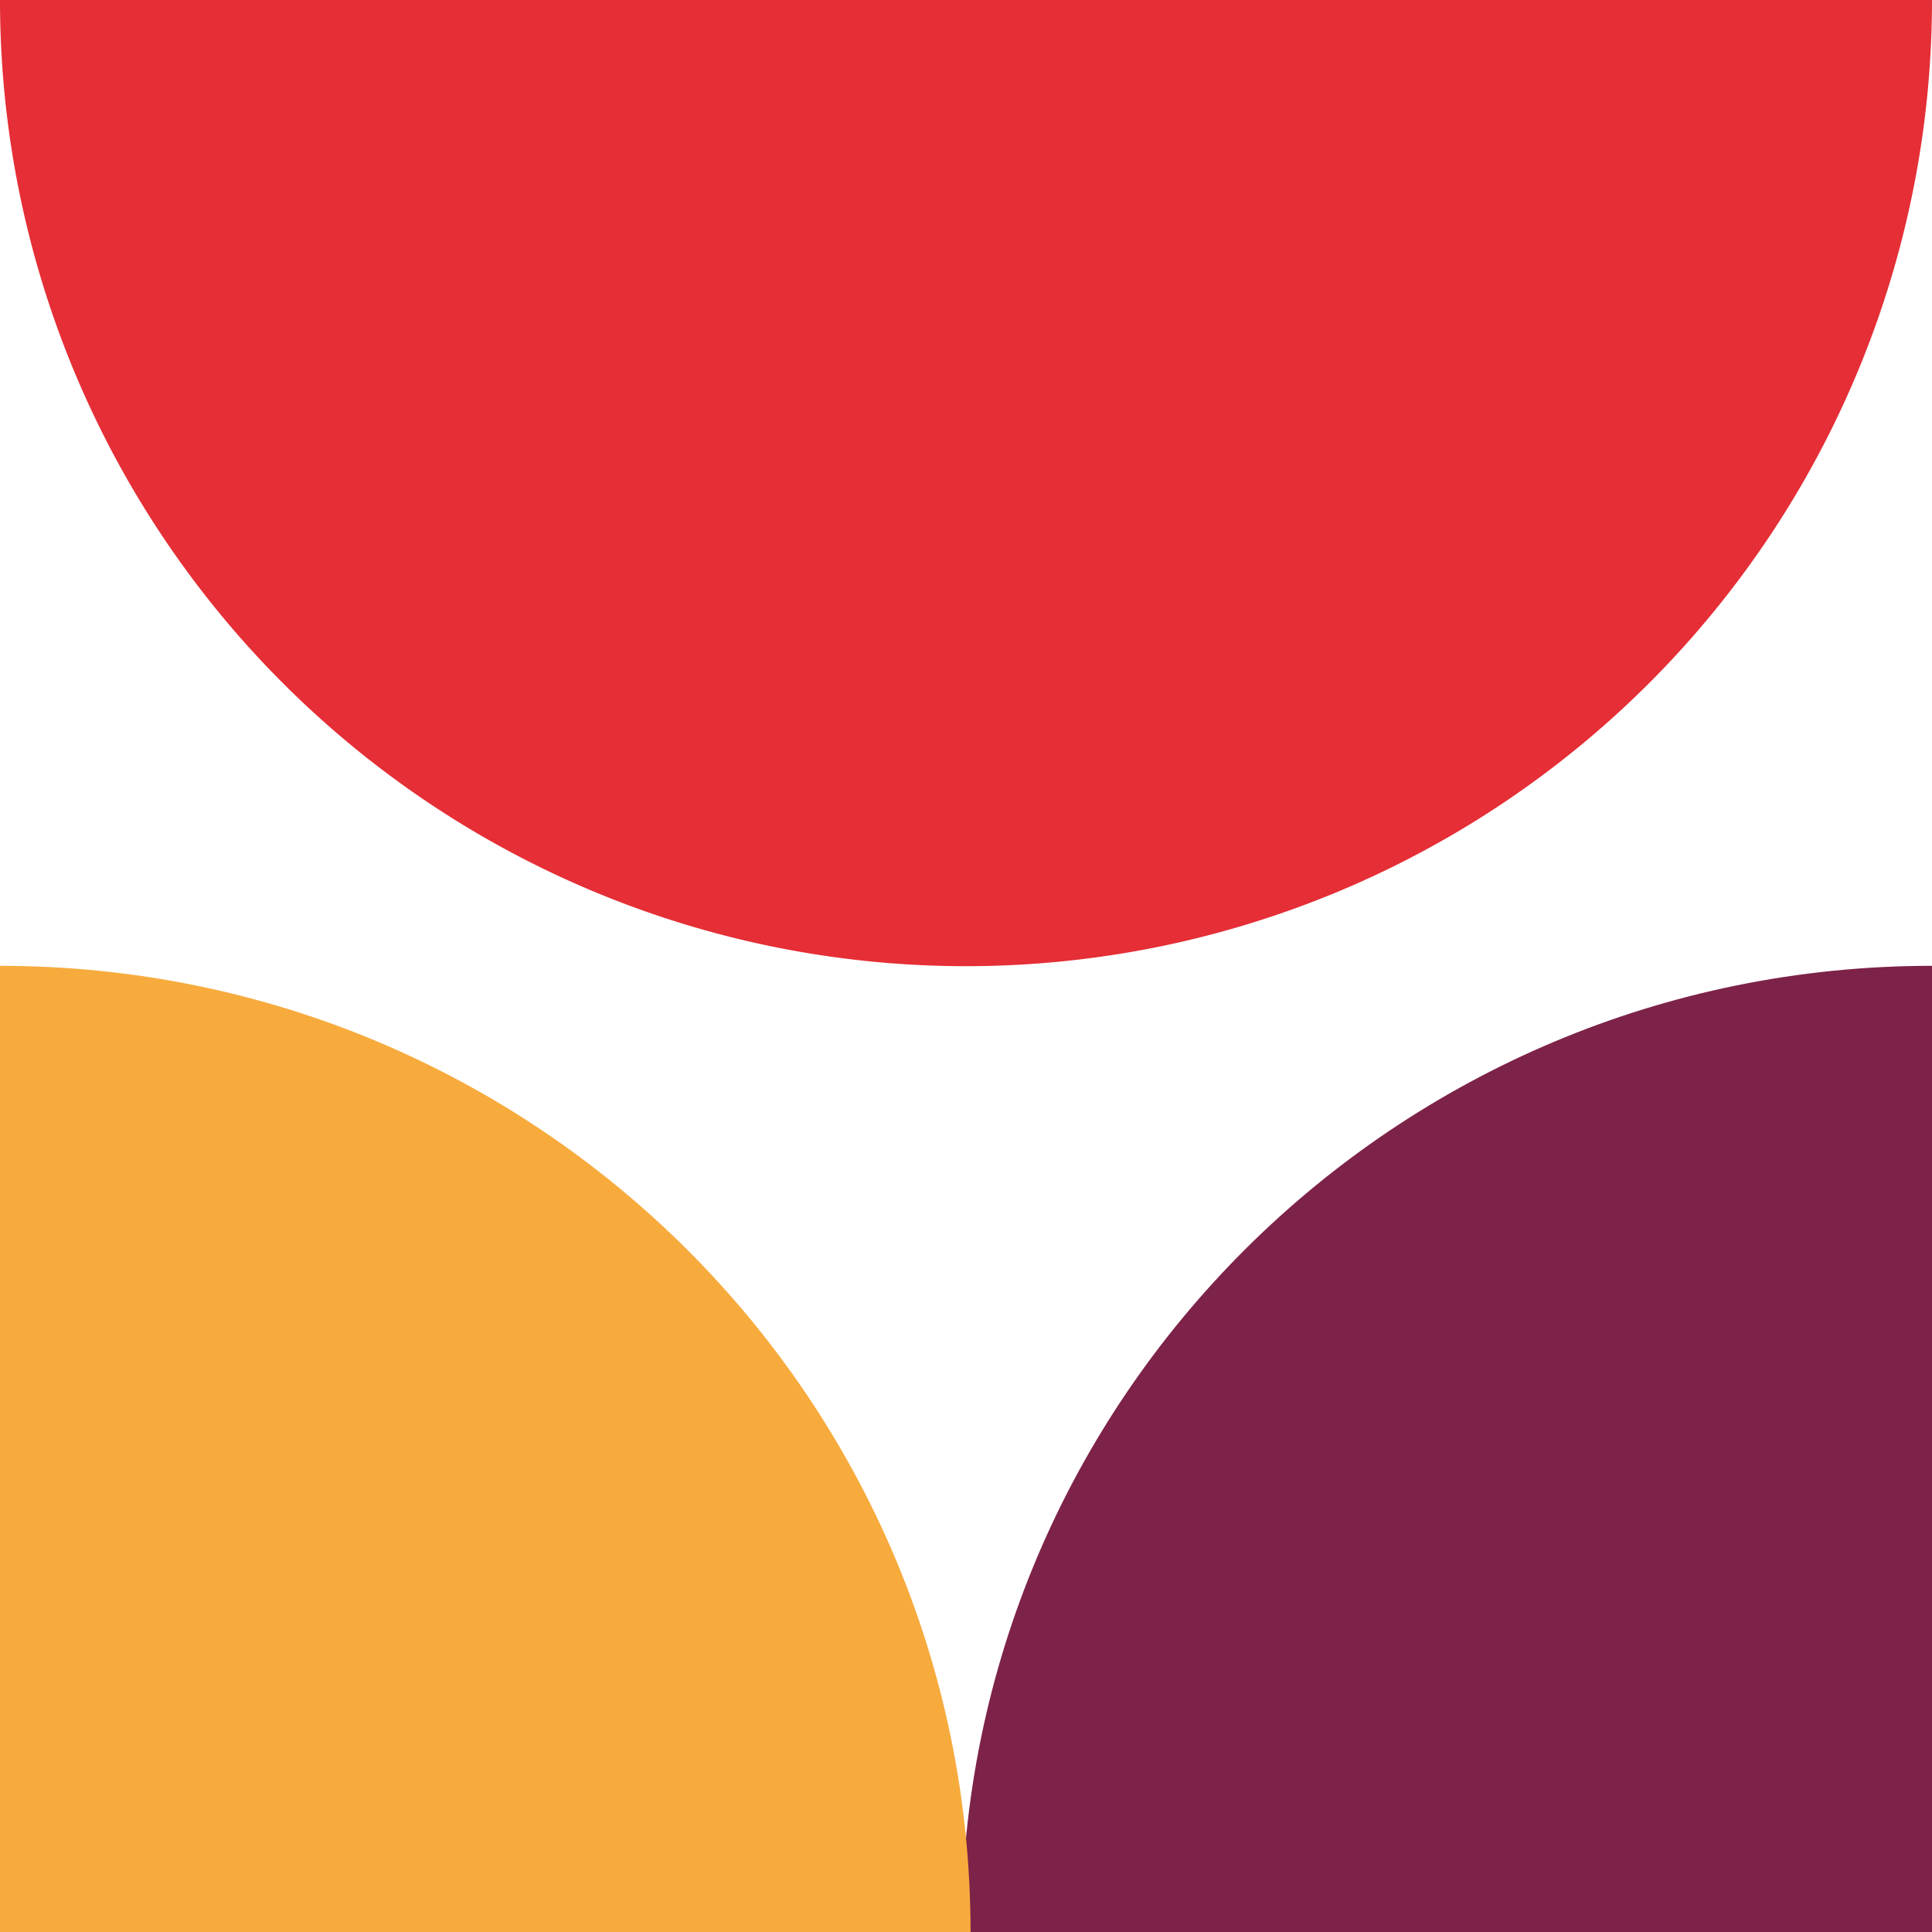<?xml version="1.0" encoding="utf-8"?>
<svg id="Layer_1" data-name="Layer 1" xmlns="http://www.w3.org/2000/svg" viewBox="0 0 212.6 212.6"><defs><style>.cls-1{fill:#e52e36;}.cls-2{fill:#7d2248;}.cls-3{fill:#f7ab3d;}</style></defs><path class="cls-1" d="M106.3,106.32h0A106.31,106.31,0,0,0,212.6,0H0A106.31,106.31,0,0,0,106.3,106.32Z"/><path class="cls-2" d="M212.6,106.28h0c-59,0-106.8,47.6-106.8,106.32H212.6Z"/><path class="cls-3" d="M0,106.28H0c59,0,106.8,47.6,106.8,106.32H0Z"/></svg>
